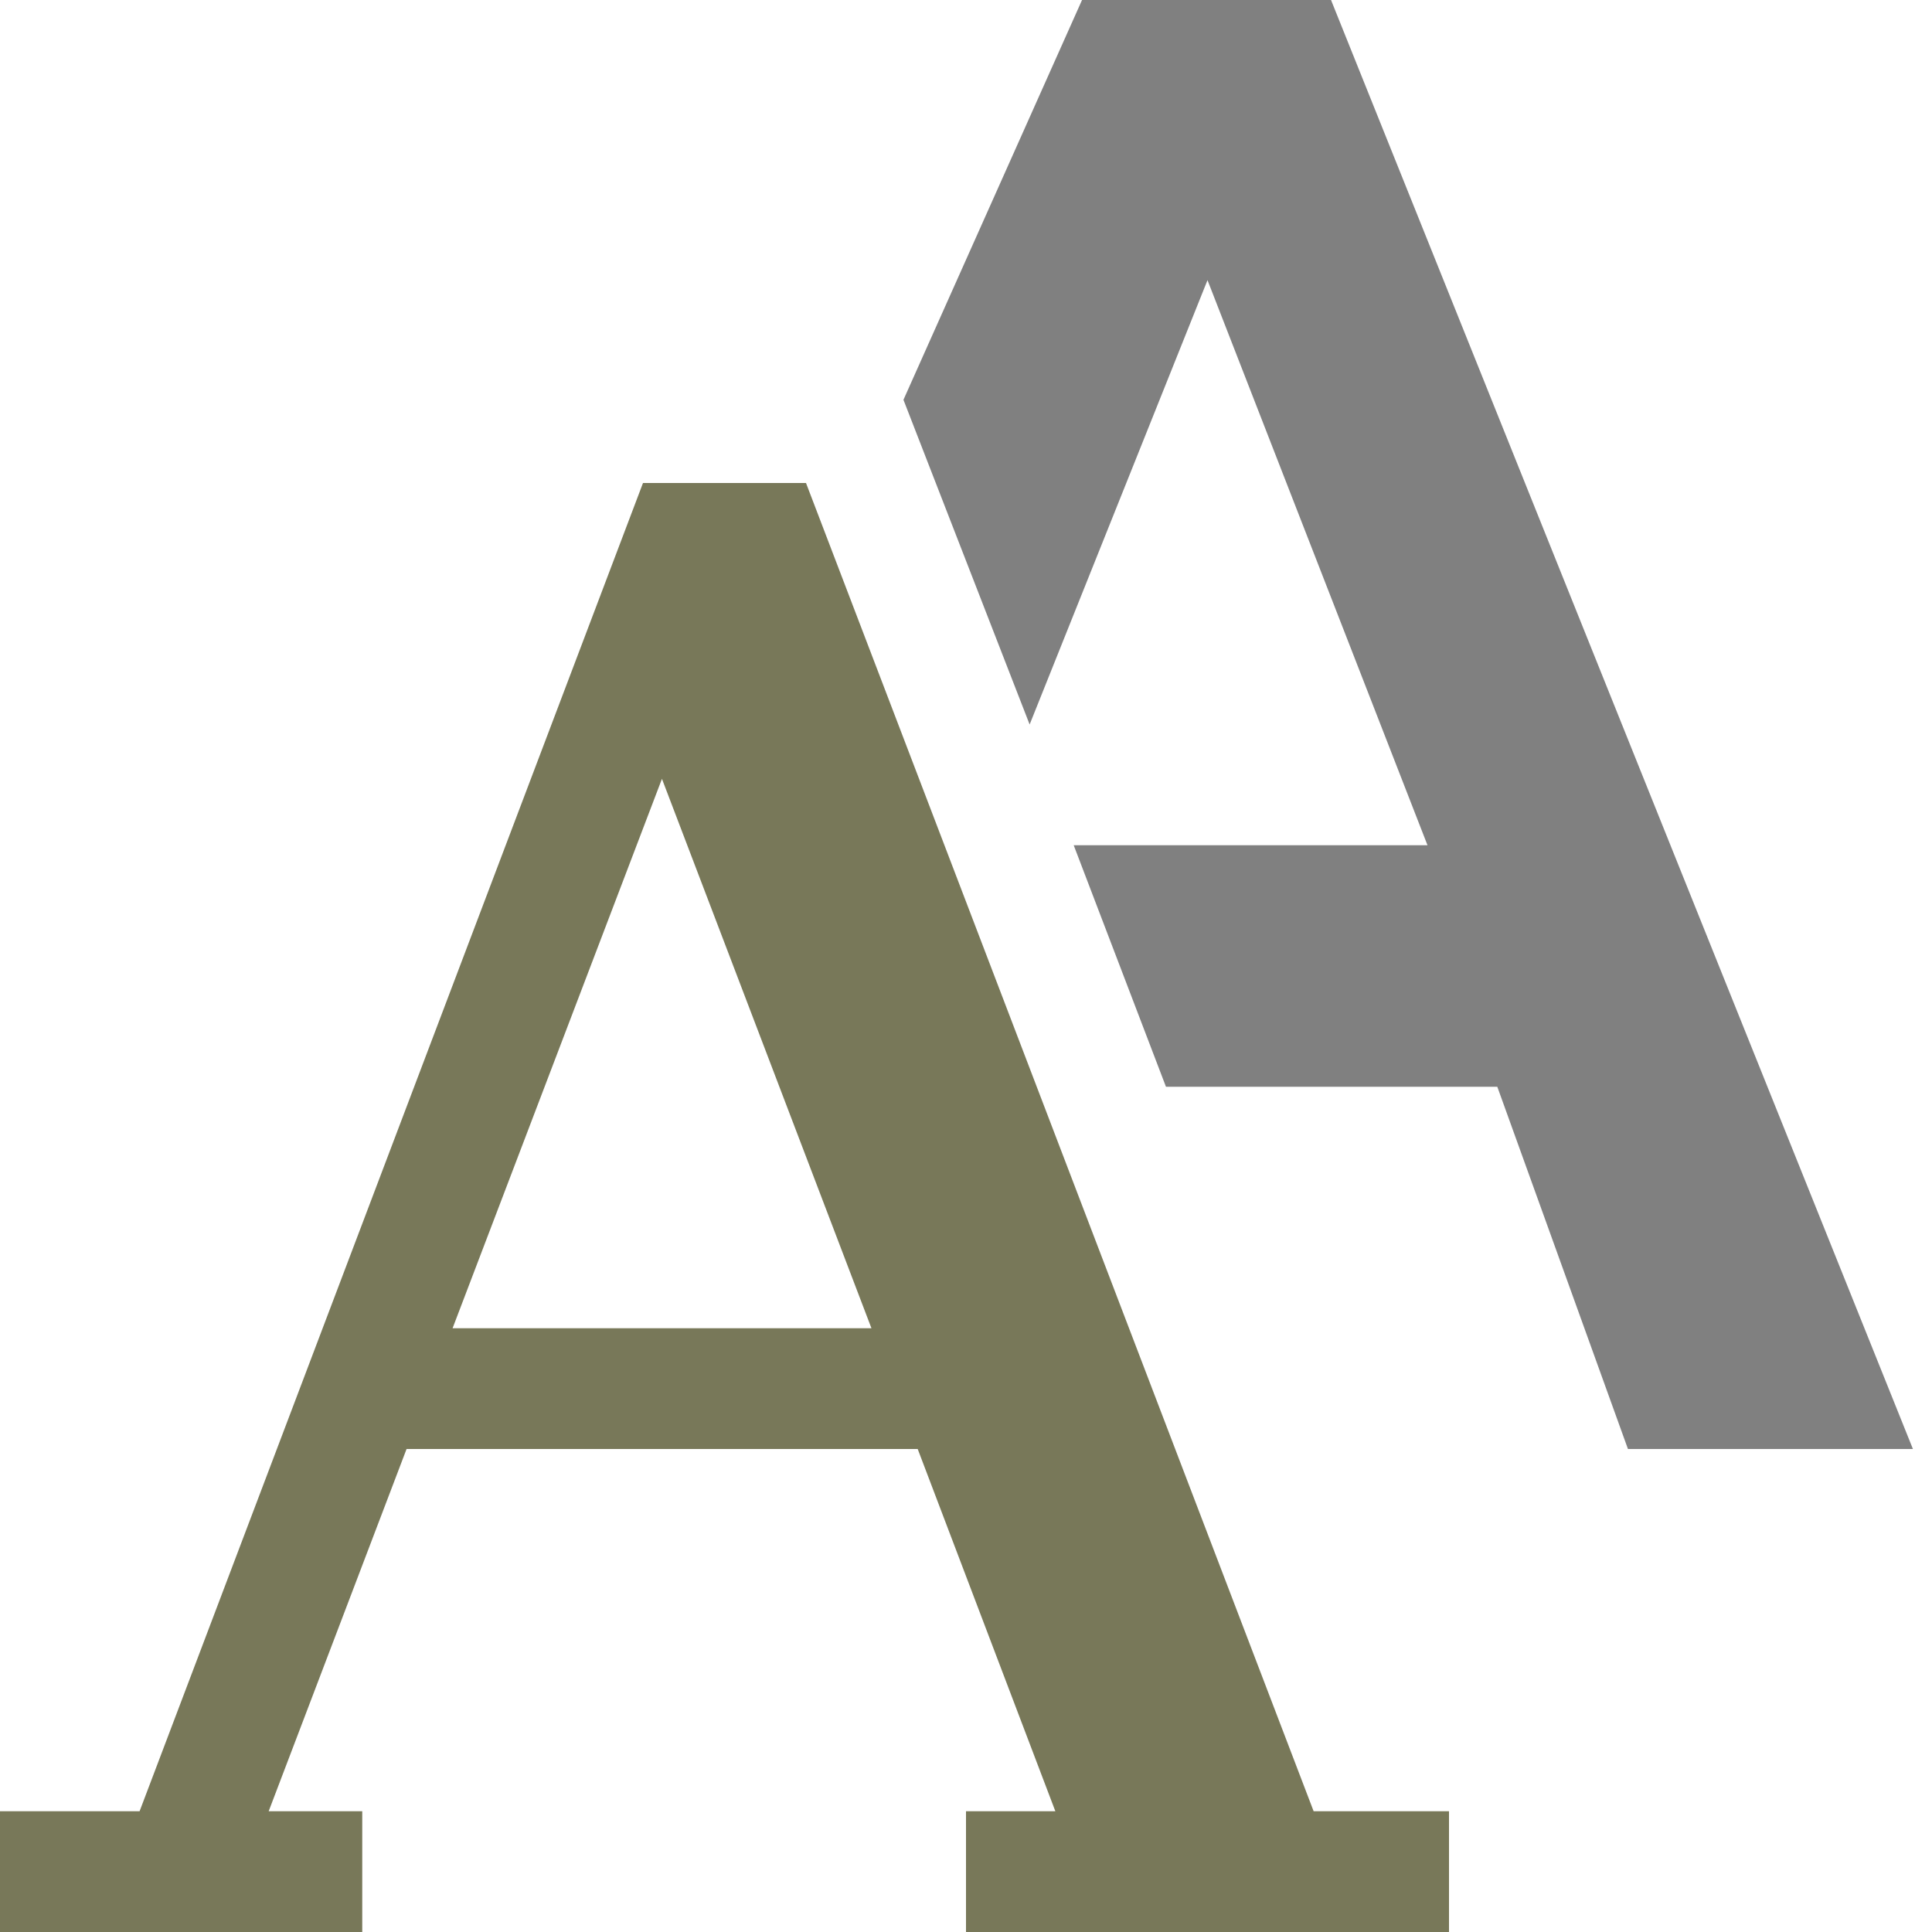 <?xml version="1.0" encoding="utf-8"?>
<svg width="16" height="16" viewBox="0 0 16 16" fill="none" xmlns="http://www.w3.org/2000/svg">
<path d="M1.479 0L0 3.311L1.045 6L2.518 2.32L4.34 7L1.41 7L2.174 9L4.918 9L6 12L8.36 12L3.541 9e-05L1.479 0Z" fill="gray" fill-rule="evenodd" transform="translate(7.482 0)"/>
<path d="M6.675 0L5.325 0L1.156 11L0 11L0 12L3 12L3 11L2.225 11L3.367 8L7.6 8L8.74 11L8 11L8 12L12 12L12 11L10.879 11L6.675 0ZM5.482 2.45L7.217 7L3.748 7L5.482 2.45Z" fill="#787859" transform="translate(0 4)"/>
</svg>
